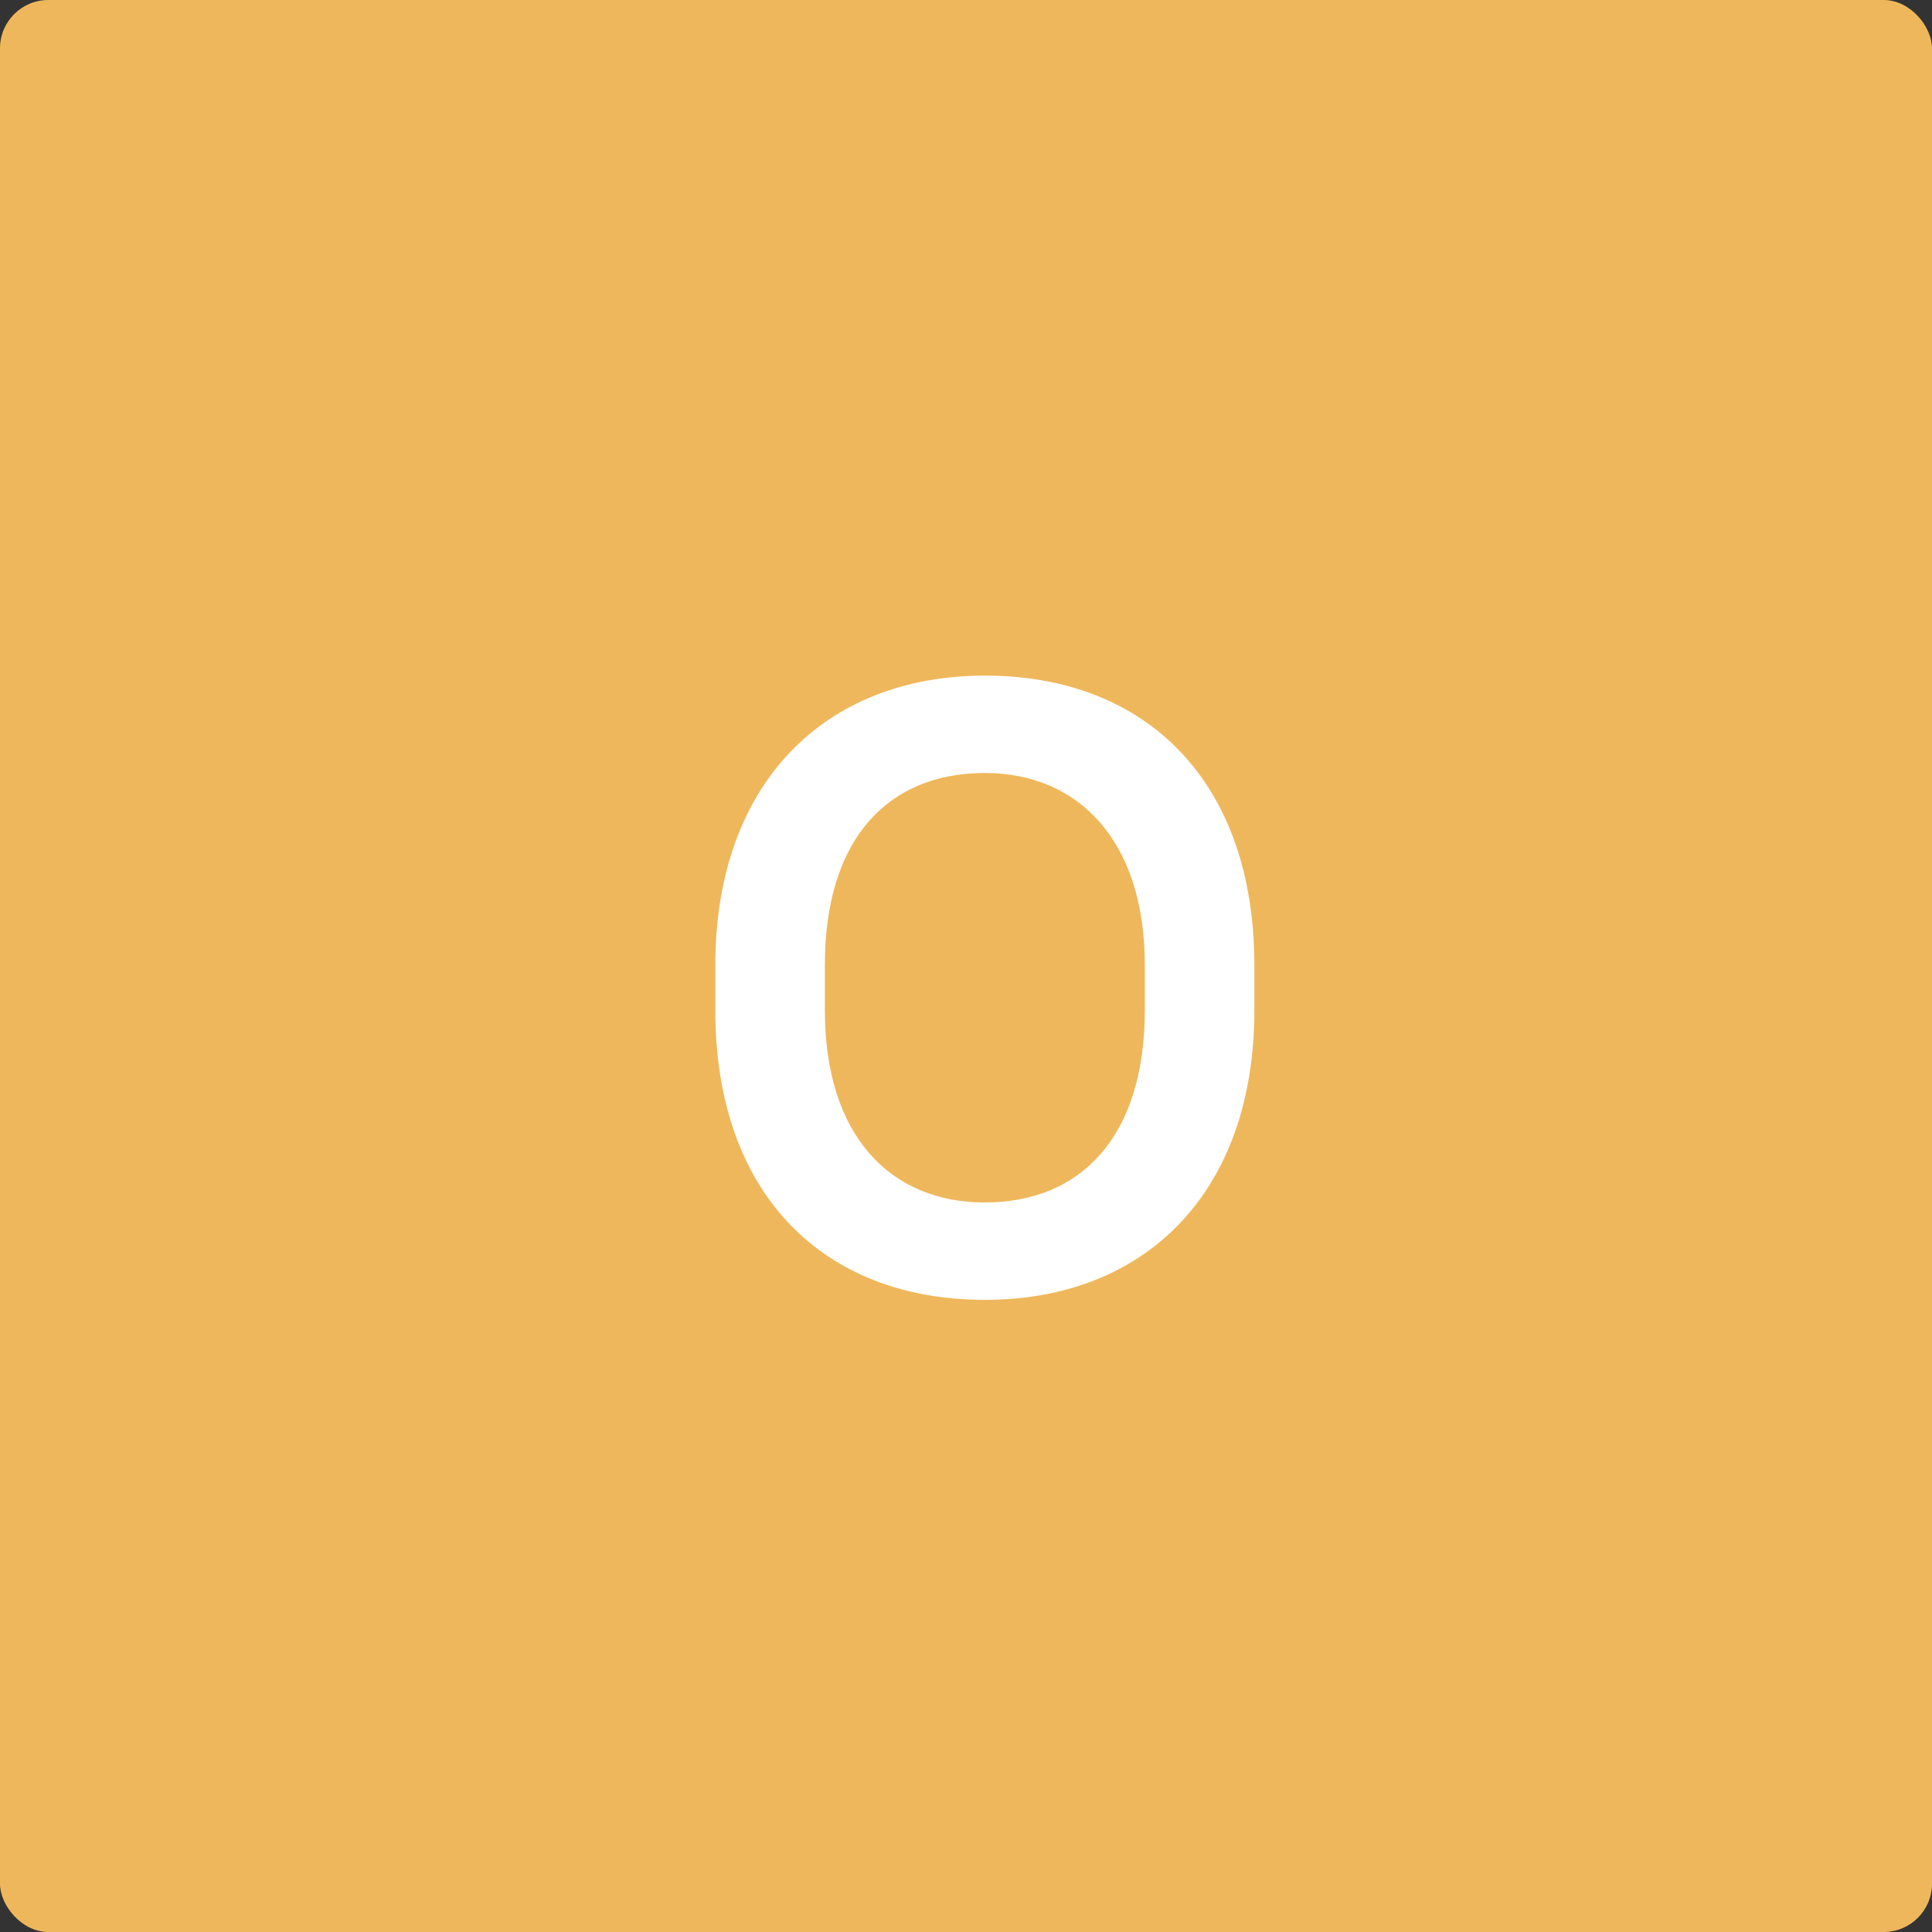 <svg width="160" height="160" viewBox="0 0 160 160" fill="none" xmlns="http://www.w3.org/2000/svg">
<rect x="0" y="0" width="160" height="160" fill="#333333" stroke="none"/>
<rect width="160" height="160" rx="4" fill="#EFB75B"/>
<path d="M81.56 107.648C94.88 107.648 103.88 98.72 103.88 83.672V79.928C103.88 64.808 95.024 55.952 81.56 55.952C68.24 55.952 59.24 64.952 59.24 79.928V83.672C59.24 98.792 68.096 107.648 81.56 107.648ZM81.56 99.584C73.784 99.584 68.312 94.112 68.312 83.672V79.928C68.312 69.344 73.64 64.016 81.56 64.016C89.264 64.016 94.808 69.56 94.808 79.928V83.672C94.808 94.256 89.408 99.584 81.56 99.584Z" fill="white"/>
</svg>
